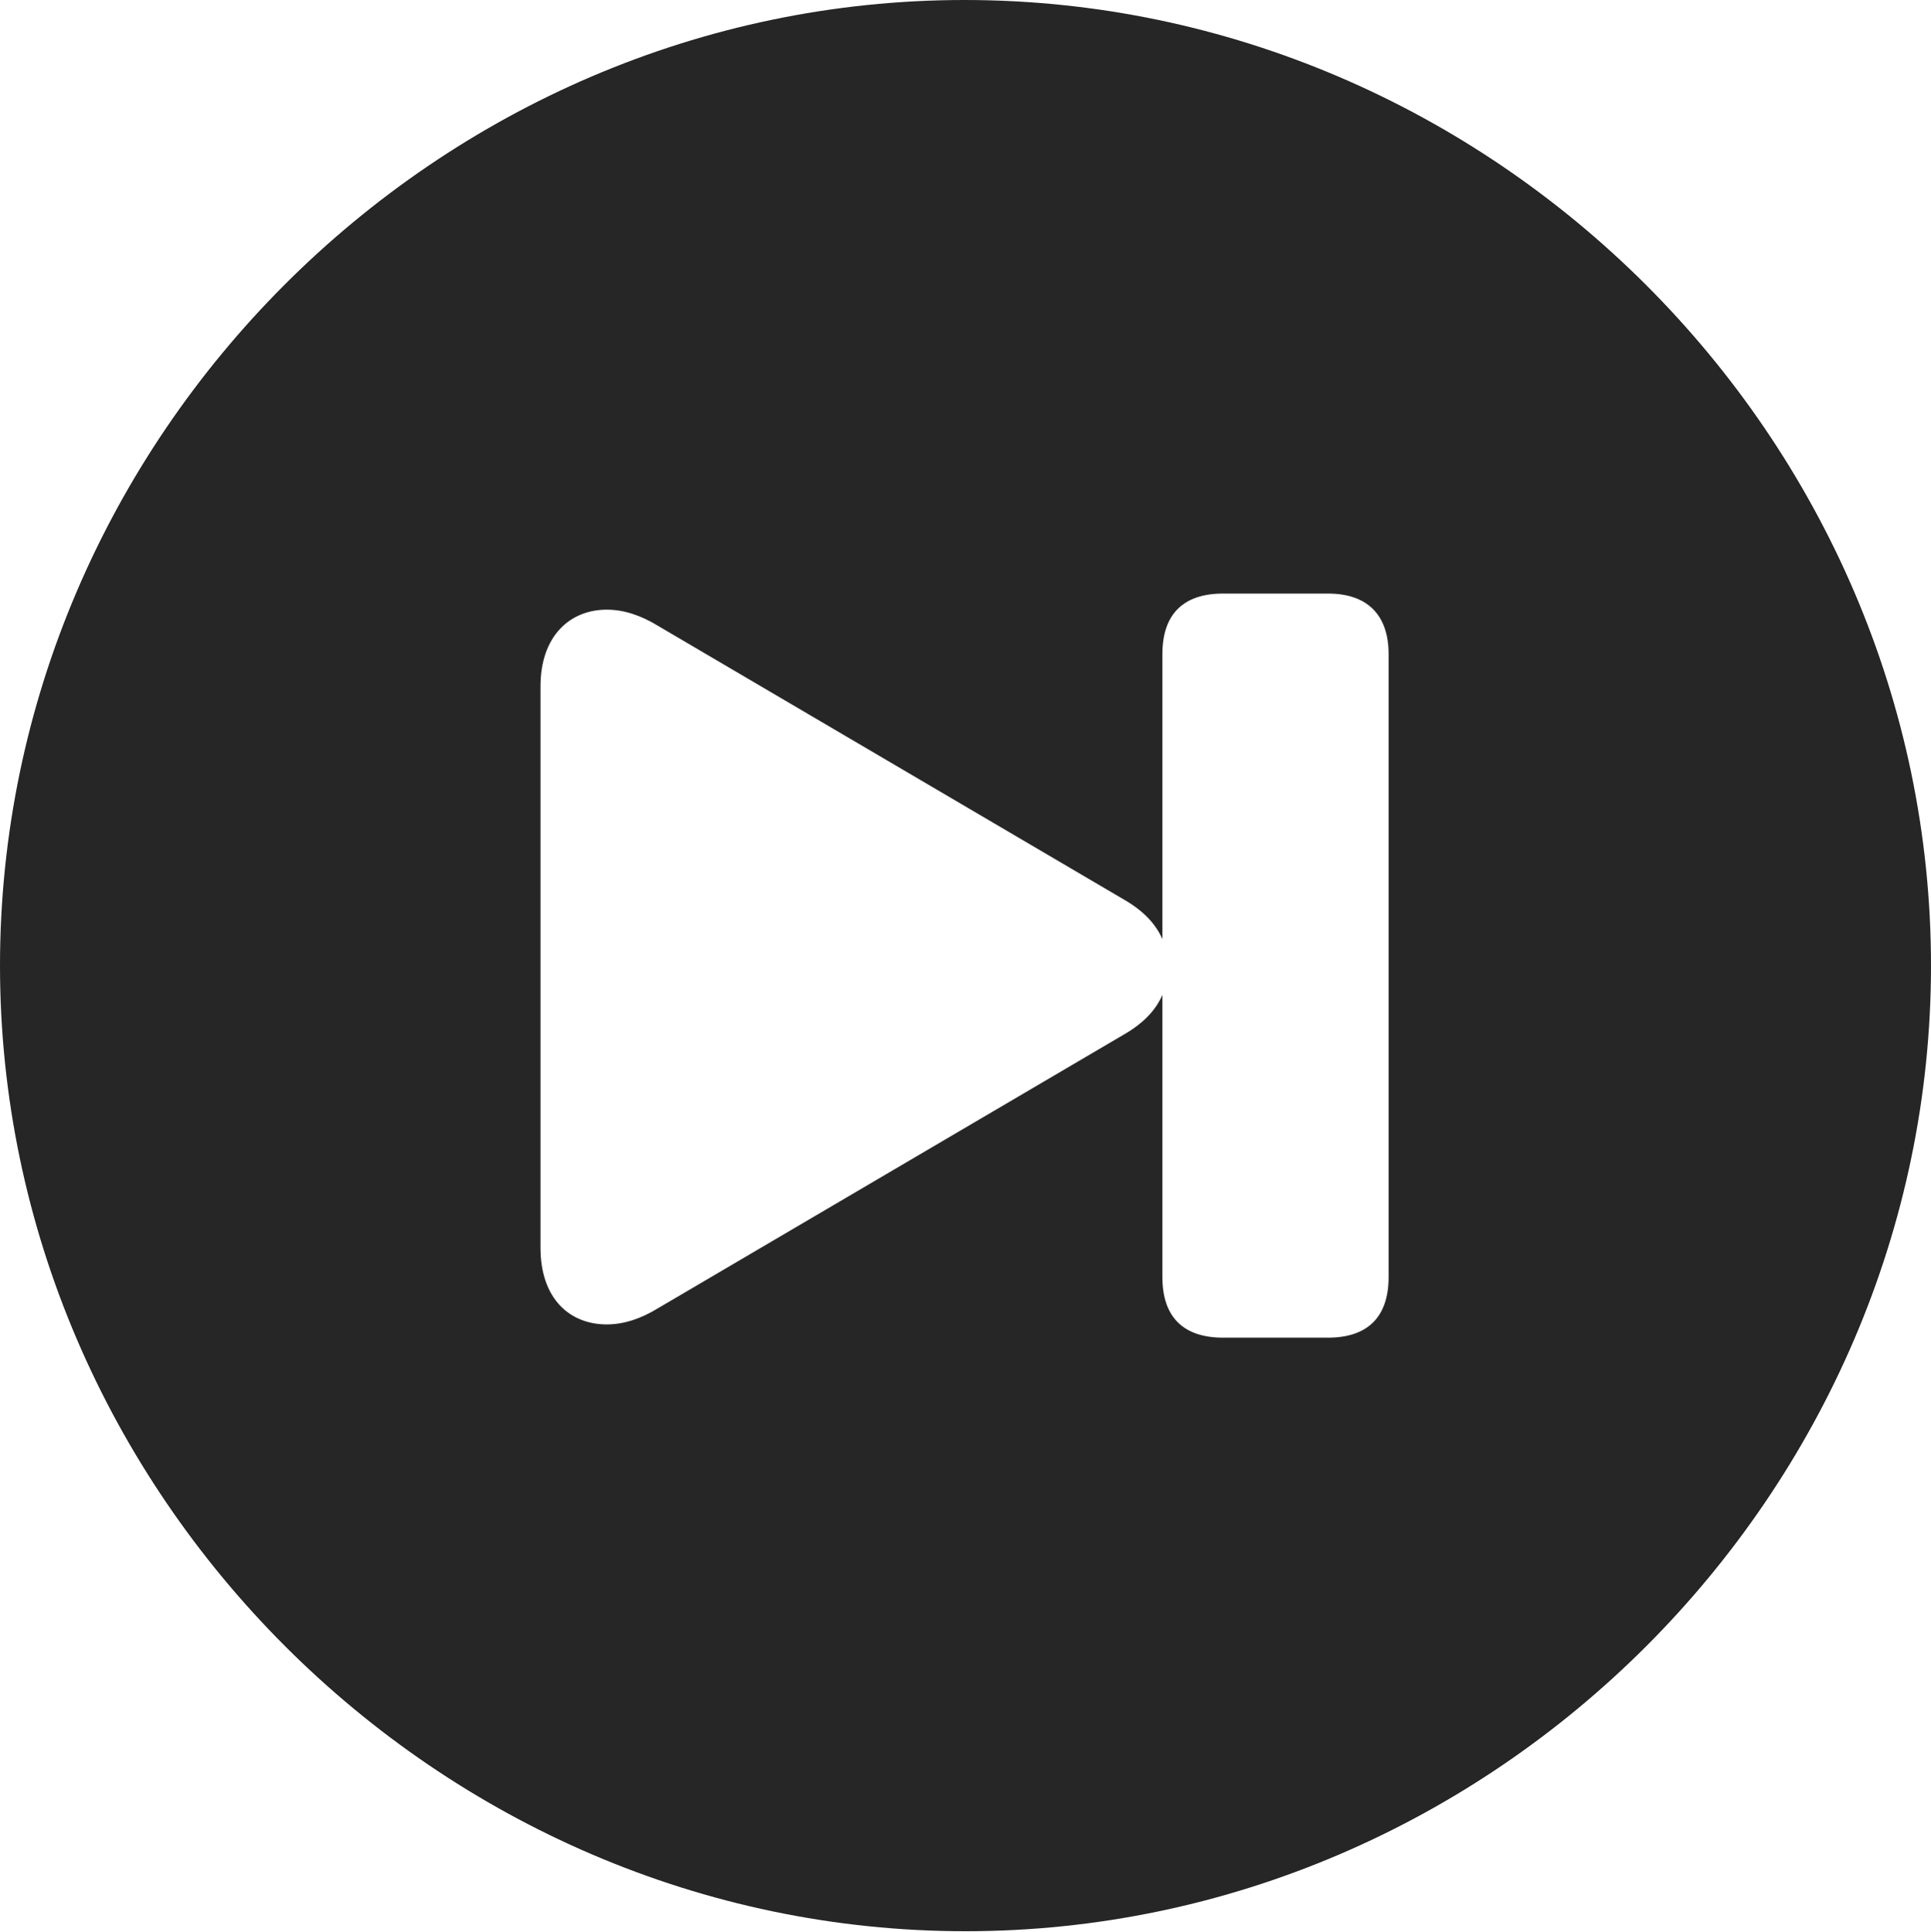 <?xml version="1.0" encoding="UTF-8"?>
<!--Generator: Apple Native CoreSVG 232.5-->
<!DOCTYPE svg
PUBLIC "-//W3C//DTD SVG 1.1//EN"
       "http://www.w3.org/Graphics/SVG/1.1/DTD/svg11.dtd">
<svg version="1.1" xmlns="http://www.w3.org/2000/svg" xmlns:xlink="http://www.w3.org/1999/xlink" width="99.609" height="99.658">
 <g>
  <rect height="99.658" opacity="0" width="99.609" x="0" y="0"/>
  <path d="M99.609 49.805C99.609 77.002 77.051 99.609 49.805 99.609C22.607 99.609 0 77.002 0 49.805C0 22.559 22.559 0 49.756 0C77.002 0 99.609 22.559 99.609 49.805ZM63.086 30.615C61.084 30.615 59.961 31.641 59.961 33.74L59.961 48.438C59.619 47.656 58.984 46.973 57.959 46.387L33.935 32.275C33.057 31.738 32.178 31.445 31.299 31.445C29.395 31.445 27.881 32.812 27.881 35.4L27.881 64.356C27.881 66.992 29.395 68.311 31.299 68.311C32.178 68.311 33.057 68.018 33.935 67.481L57.959 53.369C58.984 52.783 59.619 52.1 59.961 51.318L59.961 65.869C59.961 67.969 61.084 68.994 63.086 68.994L68.506 68.994C70.508 68.994 71.631 67.969 71.631 65.869L71.631 33.74C71.631 31.689 70.508 30.615 68.506 30.615Z" fill="#000000" fill-opacity="0.85"/>
 </g>
</svg>
